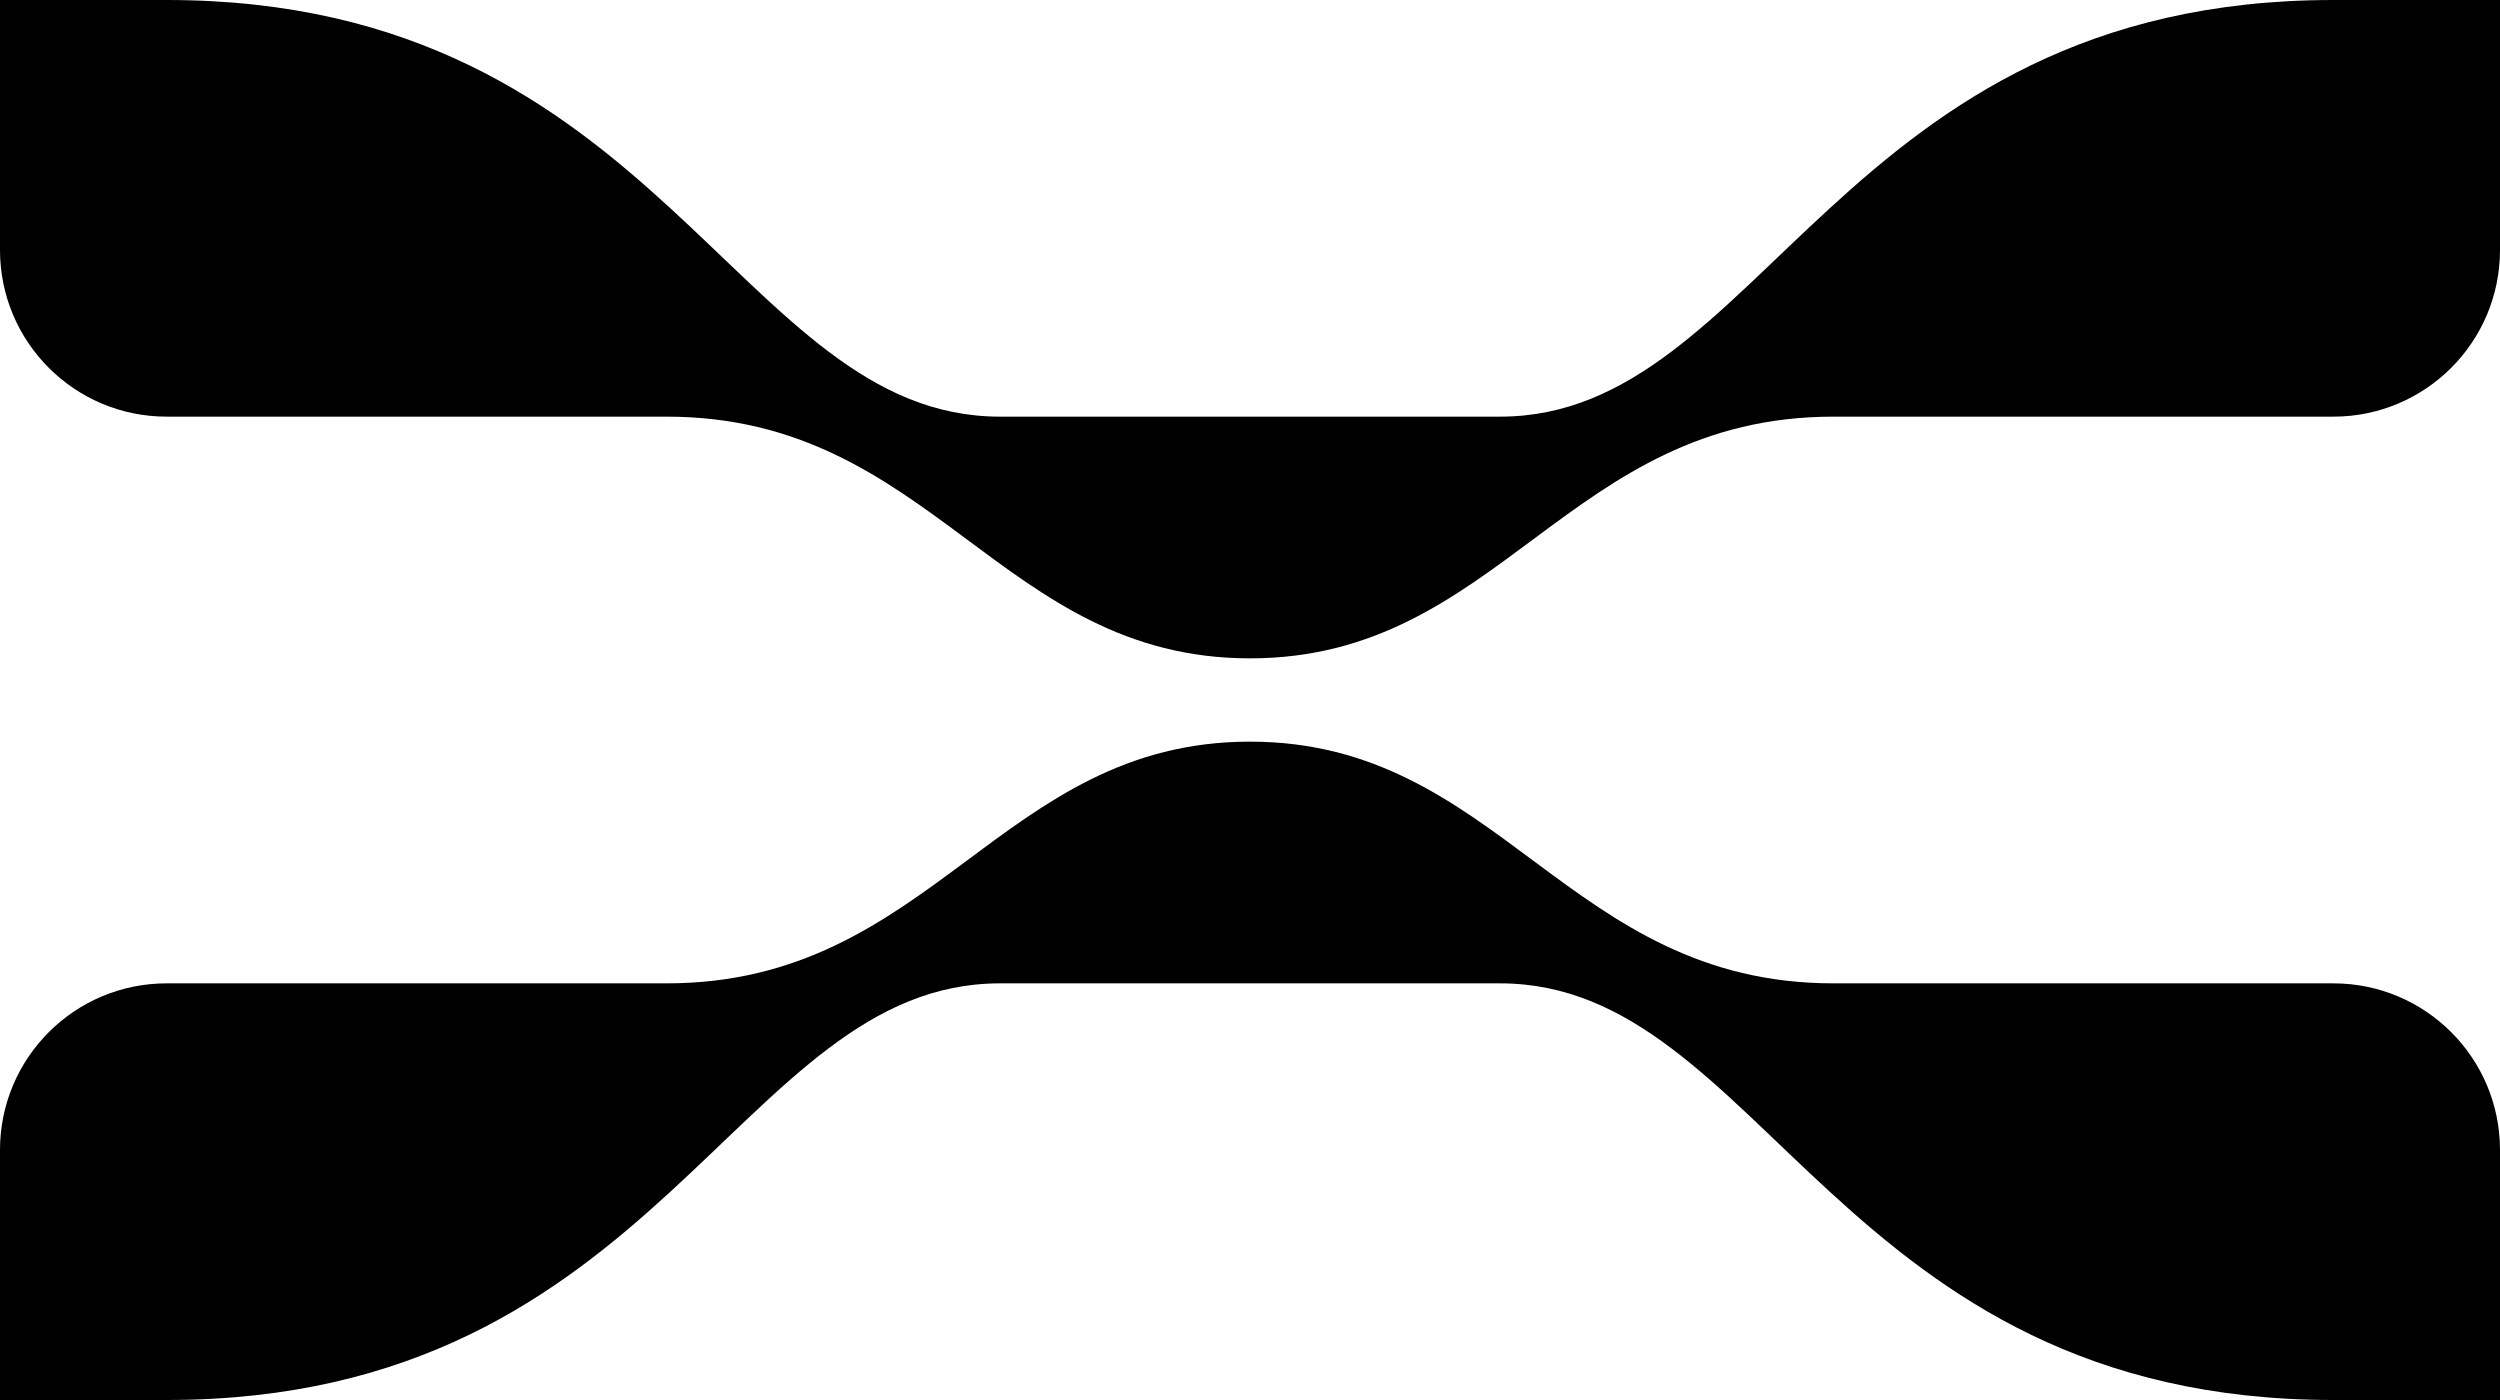 <svg width="50" height="28" viewBox="0 0 50 28" fill="none" xmlns="http://www.w3.org/2000/svg">
<path d="M20 8.333H30C35.259 8.333 36.769 0 46.667 0C48.508 0 48.509 2.38419e-06 50 2.38419e-06V5C50 6.841 48.508 8.333 46.667 8.333H36.667C31.349 8.333 30 13.167 25 13.167C20 13.167 18.651 8.333 13.333 8.333H3.333C1.492 8.333 0 6.841 0 5V0C1.575 2.38419e-06 1.492 2.38419e-06 3.333 2.38419e-06C13.244 2.38419e-06 14.736 8.333 20 8.333Z" fill="black"/>
<path d="M20 19.667H30C35.259 19.667 36.769 28 46.667 28C48.508 28 48.509 28 50 28V23C50 21.159 48.508 19.667 46.667 19.667H36.667C31.349 19.667 30 14.833 25 14.833C20 14.833 18.651 19.667 13.333 19.667H3.333C1.492 19.667 0 21.159 0 23V28C1.575 28 1.492 28 3.333 28C13.244 28 14.736 19.667 20 19.667Z" fill="black"/>
</svg>
